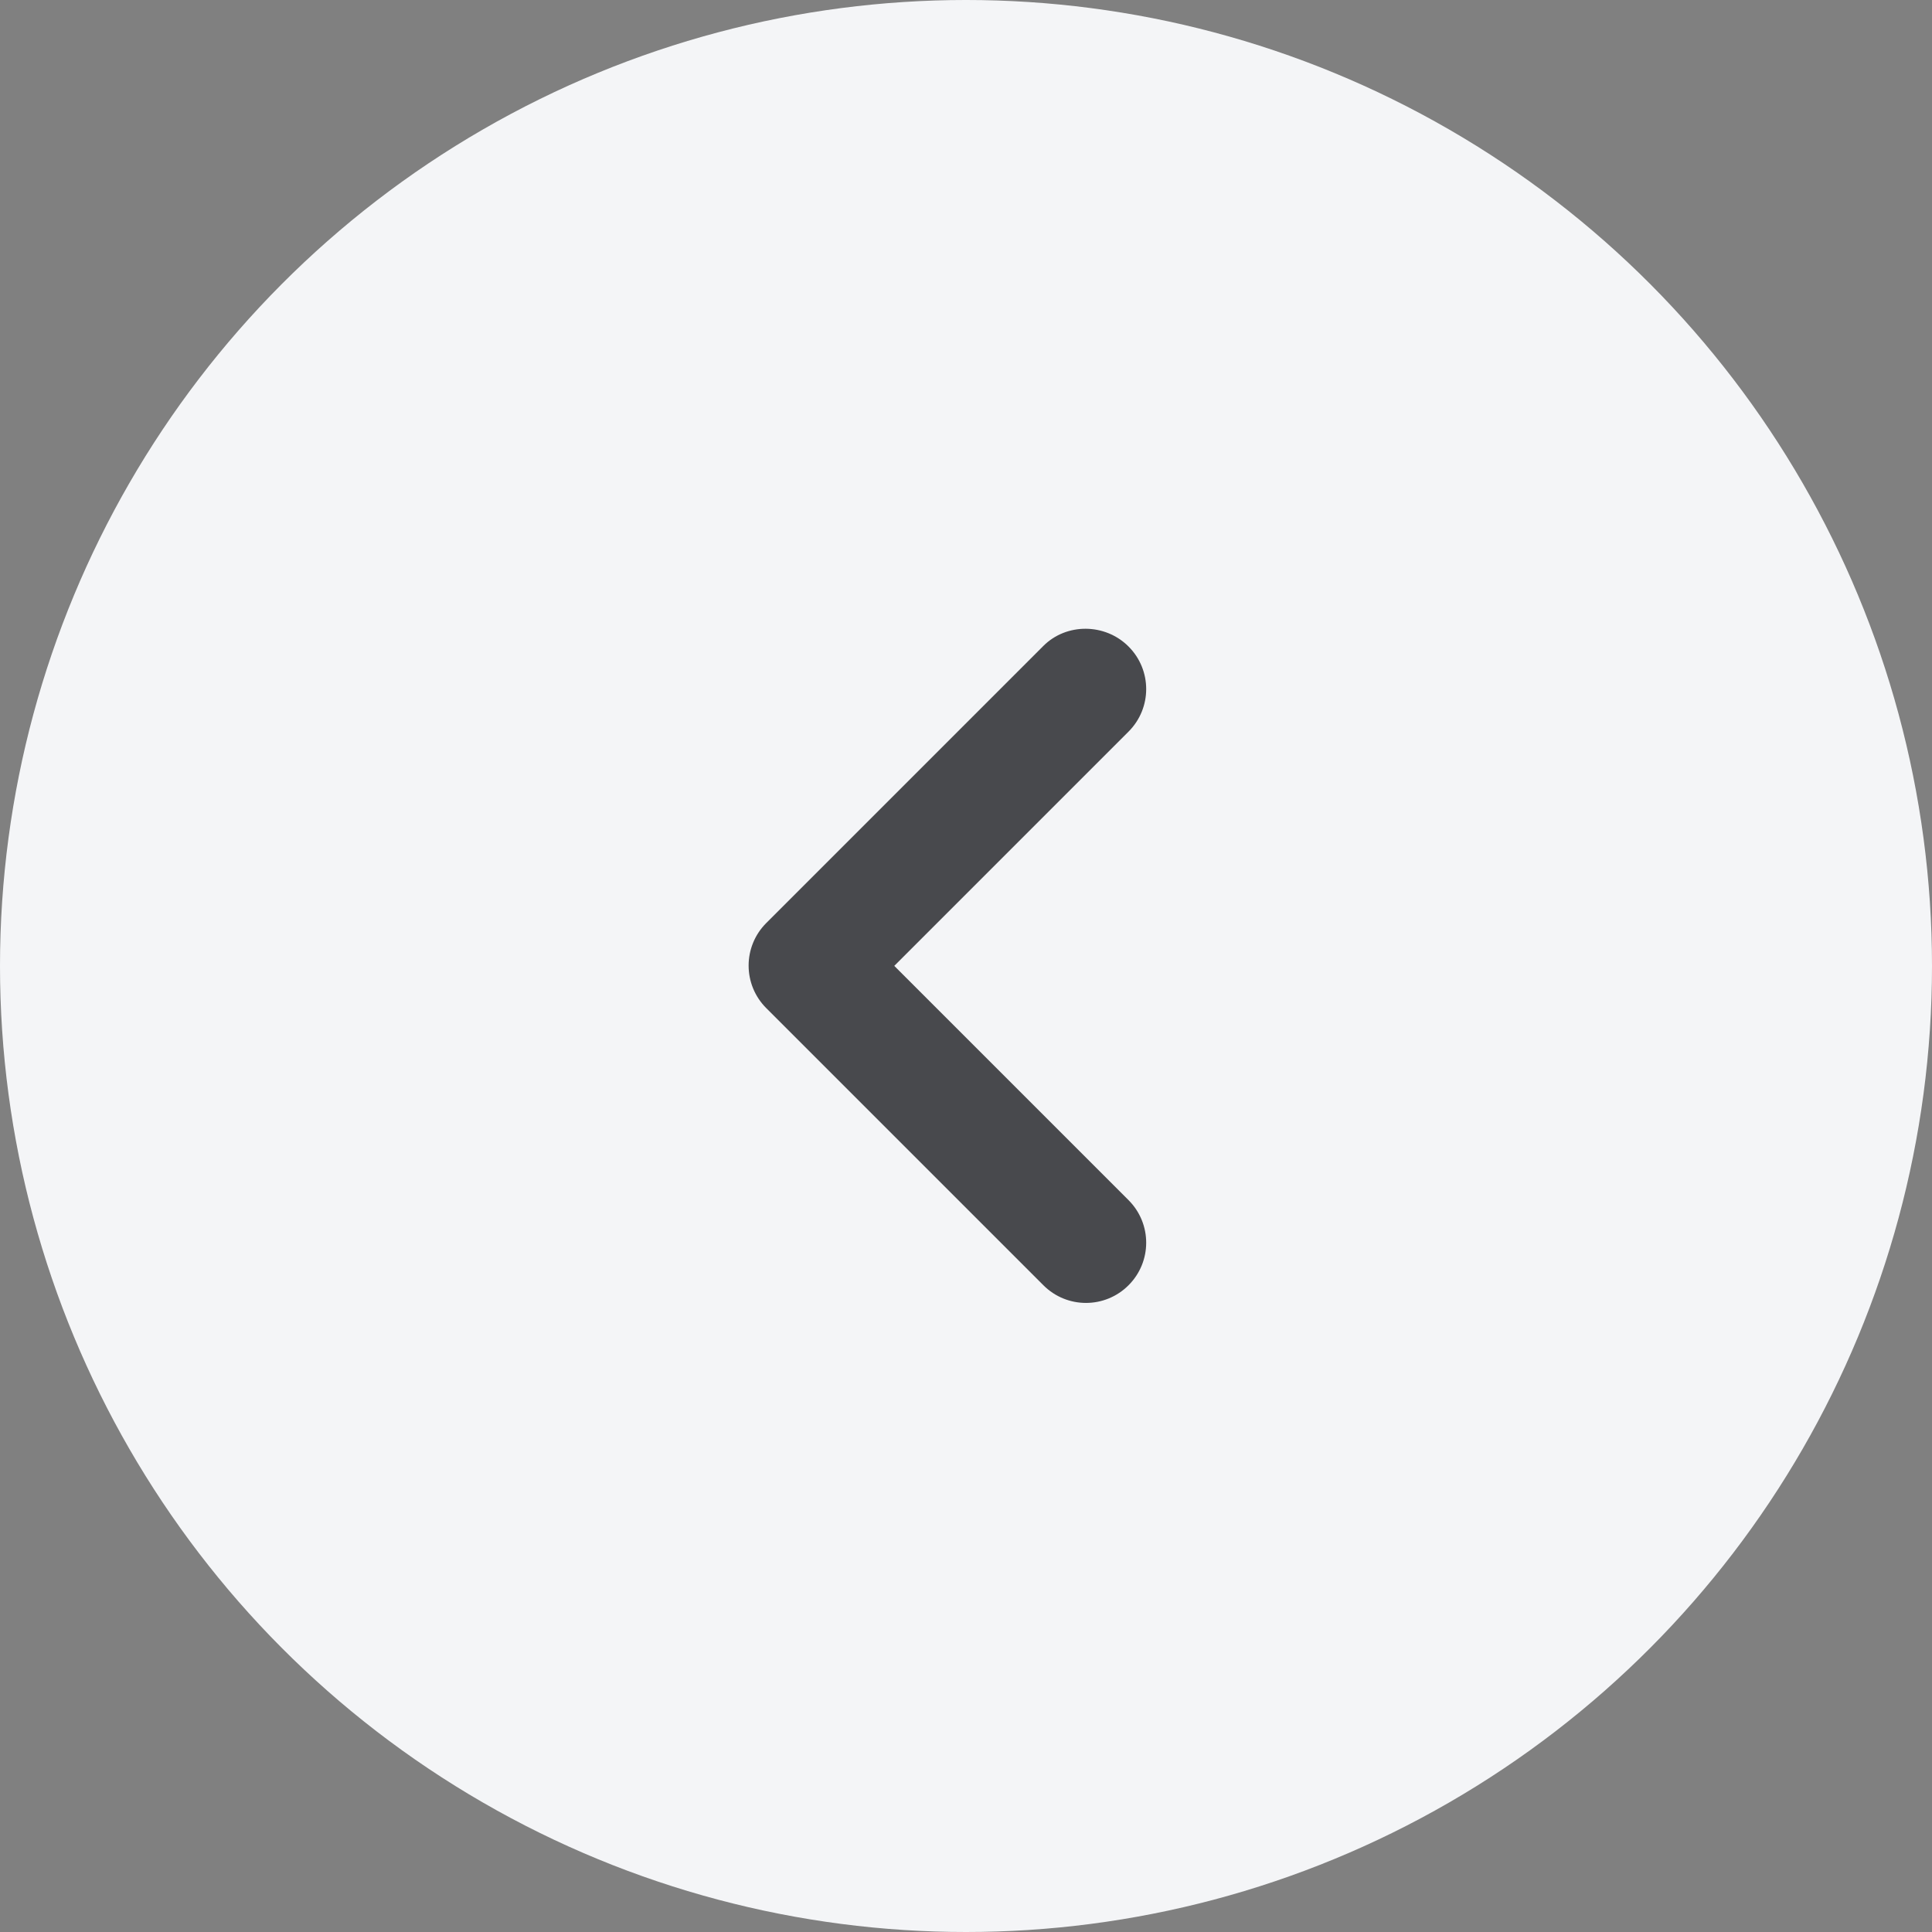 <svg xmlns="http://www.w3.org/2000/svg" width="32" height="32" viewBox="0 0 32 32" fill="none">
  <rect x="0" y="0" width="32" height="32" fill="#808080" stroke="none"/>
  <circle cx="16" cy="16" r="16" fill="#F4F5F7"/>
  <path d="M18.692 10.708C19.082 11.098 19.082 11.728 18.692 12.118L14.812 15.998L18.692 19.878C19.082 20.268 19.082 20.898 18.692 21.288C18.302 21.678 17.672 21.678 17.282 21.288L12.692 16.698C12.302 16.308 12.302 15.678 12.692 15.288L17.282 10.698C17.662 10.318 18.302 10.318 18.692 10.708Z" fill="#48494D"/>
</svg>